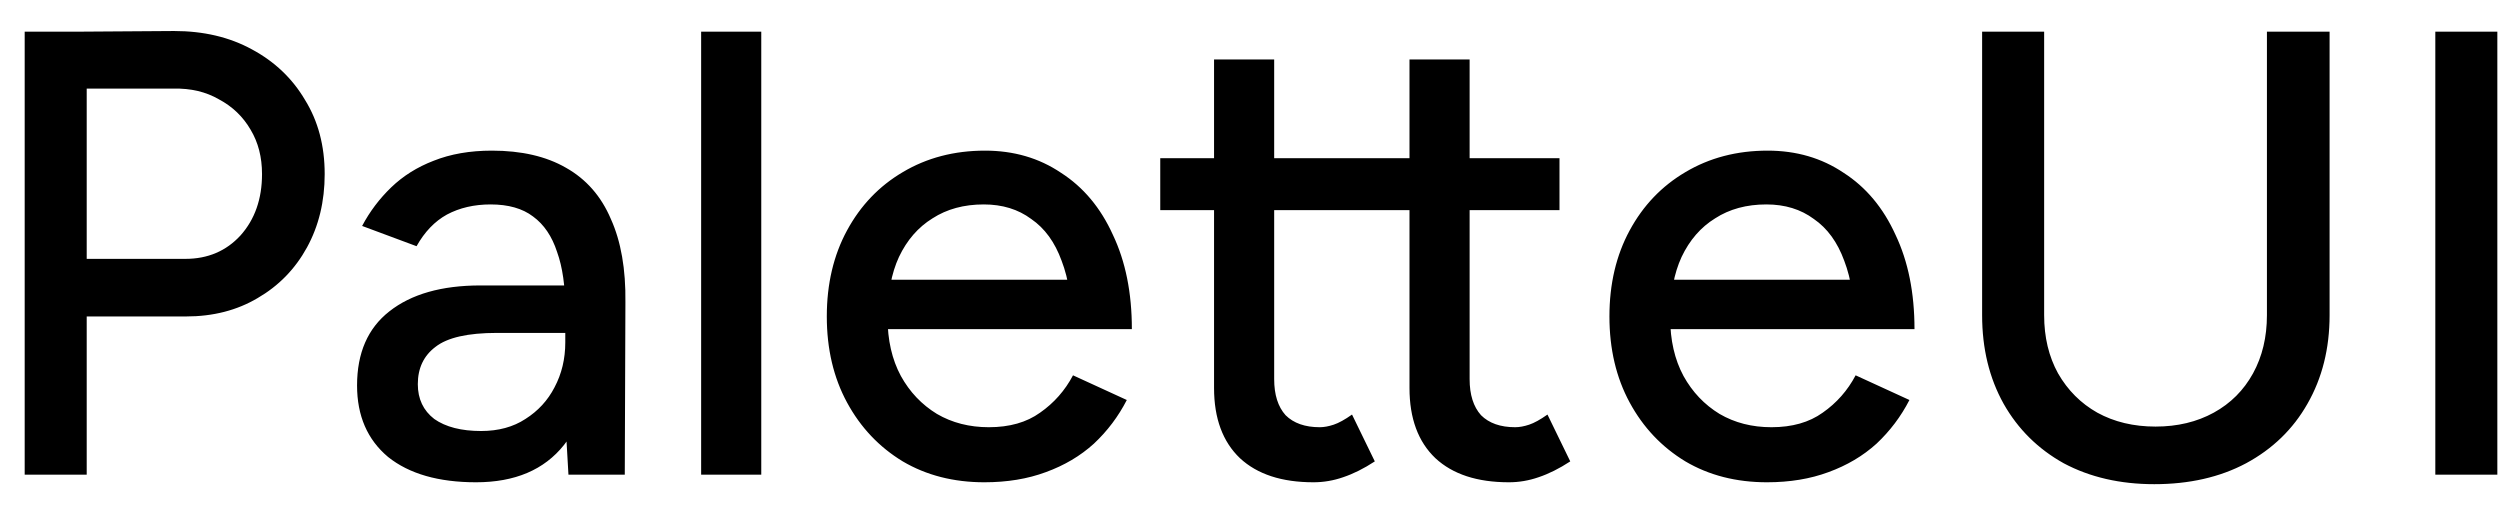 <svg width="79" height="16" viewBox="0 0 79 16" fill="none" xmlns="http://www.w3.org/2000/svg">
<path d="M2.6 10V8.18H5.86C6.567 8.18 7.147 7.933 7.6 7.44C8.053 6.933 8.28 6.287 8.28 5.5C8.28 4.967 8.16 4.5 7.92 4.1C7.68 3.687 7.347 3.367 6.92 3.14C6.507 2.9 6.027 2.787 5.48 2.8H2.6V1L5.5 0.98C6.433 0.98 7.253 1.173 7.96 1.56C8.68 1.947 9.24 2.48 9.64 3.16C10.053 3.827 10.26 4.607 10.26 5.5C10.26 6.367 10.073 7.14 9.7 7.82C9.327 8.5 8.807 9.033 8.14 9.42C7.487 9.807 6.733 10 5.88 10H2.6ZM0.78 15V1H2.74V15H0.78ZM17.963 15L17.863 13.26V9.78C17.863 9.047 17.777 8.44 17.603 7.96C17.443 7.467 17.19 7.093 16.843 6.84C16.51 6.587 16.063 6.46 15.503 6.46C14.983 6.46 14.523 6.567 14.123 6.78C13.737 6.993 13.417 7.327 13.163 7.78L11.443 7.14C11.683 6.687 11.99 6.28 12.363 5.92C12.737 5.56 13.183 5.28 13.703 5.08C14.237 4.867 14.85 4.76 15.543 4.76C16.477 4.76 17.257 4.94 17.883 5.3C18.523 5.66 18.997 6.2 19.303 6.92C19.623 7.627 19.777 8.507 19.763 9.56L19.743 15H17.963ZM15.043 15.24C13.857 15.24 12.93 14.973 12.263 14.44C11.61 13.893 11.283 13.14 11.283 12.18C11.283 11.153 11.623 10.373 12.303 9.84C12.997 9.293 13.957 9.02 15.183 9.02H17.963V10.52H15.703C14.783 10.52 14.137 10.667 13.763 10.96C13.39 11.24 13.203 11.633 13.203 12.14C13.203 12.607 13.377 12.973 13.723 13.24C14.083 13.493 14.577 13.62 15.203 13.62C15.75 13.62 16.217 13.493 16.603 13.24C17.003 12.987 17.31 12.653 17.523 12.24C17.75 11.813 17.863 11.34 17.863 10.82H18.763C18.763 12.18 18.45 13.26 17.823 14.06C17.197 14.847 16.27 15.24 15.043 15.24ZM22.156 15V1H24.056V15H22.156ZM31.107 15.24C30.134 15.24 29.274 15.02 28.527 14.58C27.78 14.127 27.194 13.507 26.767 12.72C26.34 11.933 26.127 11.027 26.127 10C26.127 8.973 26.34 8.067 26.767 7.28C27.194 6.493 27.78 5.88 28.527 5.44C29.287 4.987 30.154 4.76 31.127 4.76C32.034 4.76 32.834 4.993 33.527 5.46C34.234 5.913 34.781 6.567 35.167 7.42C35.567 8.26 35.767 9.253 35.767 10.4H33.867C33.88 9.547 33.774 8.827 33.547 8.24C33.334 7.653 33.014 7.213 32.587 6.92C32.174 6.613 31.674 6.46 31.087 6.46C30.46 6.46 29.921 6.607 29.467 6.9C29.014 7.18 28.66 7.587 28.407 8.12C28.167 8.64 28.047 9.28 28.047 10.04C28.047 10.747 28.187 11.36 28.467 11.88C28.747 12.387 29.127 12.787 29.607 13.08C30.087 13.36 30.634 13.5 31.247 13.5C31.901 13.5 32.441 13.347 32.867 13.04C33.307 12.733 33.654 12.34 33.907 11.86L35.607 12.64C35.34 13.16 34.994 13.62 34.567 14.02C34.141 14.407 33.634 14.707 33.047 14.92C32.474 15.133 31.827 15.24 31.107 15.24ZM27.367 10.4L27.387 8.84H34.707V10.4H27.367ZM41.504 15.24C40.504 15.24 39.731 14.987 39.184 14.48C38.638 13.96 38.364 13.22 38.364 12.26V1.88H40.264V11.98C40.264 12.473 40.384 12.853 40.624 13.12C40.878 13.373 41.238 13.5 41.704 13.5C41.838 13.5 41.984 13.473 42.144 13.42C42.304 13.367 42.498 13.26 42.724 13.1L43.444 14.58C43.098 14.807 42.764 14.973 42.444 15.08C42.138 15.187 41.824 15.24 41.504 15.24ZM36.664 6.64V5H43.104V6.64H36.664ZM47.68 15.24C46.68 15.24 45.907 14.987 45.36 14.48C44.813 13.96 44.54 13.22 44.54 12.26V1.88H46.44V11.98C46.44 12.473 46.56 12.853 46.8 13.12C47.053 13.373 47.413 13.5 47.88 13.5C48.013 13.5 48.16 13.473 48.32 13.42C48.48 13.367 48.673 13.26 48.9 13.1L49.62 14.58C49.273 14.807 48.94 14.973 48.62 15.08C48.313 15.187 48 15.24 47.68 15.24ZM42.84 6.64V5H49.28V6.64H42.84ZM55.838 15.24C54.864 15.24 54.004 15.02 53.258 14.58C52.511 14.127 51.924 13.507 51.498 12.72C51.071 11.933 50.858 11.027 50.858 10C50.858 8.973 51.071 8.067 51.498 7.28C51.924 6.493 52.511 5.88 53.258 5.44C54.018 4.987 54.884 4.76 55.858 4.76C56.764 4.76 57.564 4.993 58.258 5.46C58.964 5.913 59.511 6.567 59.898 7.42C60.298 8.26 60.498 9.253 60.498 10.4H58.598C58.611 9.547 58.504 8.827 58.278 8.24C58.064 7.653 57.744 7.213 57.318 6.92C56.904 6.613 56.404 6.46 55.818 6.46C55.191 6.46 54.651 6.607 54.198 6.9C53.744 7.18 53.391 7.587 53.138 8.12C52.898 8.64 52.778 9.28 52.778 10.04C52.778 10.747 52.918 11.36 53.198 11.88C53.478 12.387 53.858 12.787 54.338 13.08C54.818 13.36 55.364 13.5 55.978 13.5C56.631 13.5 57.171 13.347 57.598 13.04C58.038 12.733 58.384 12.34 58.638 11.86L60.338 12.64C60.071 13.16 59.724 13.62 59.298 14.02C58.871 14.407 58.364 14.707 57.778 14.92C57.204 15.133 56.558 15.24 55.838 15.24ZM52.098 10.4L52.118 8.84H59.438V10.4H52.098ZM68.075 15.3C66.995 15.3 66.041 15.08 65.215 14.64C64.401 14.187 63.768 13.56 63.315 12.76C62.861 11.947 62.635 11.013 62.635 9.96H64.595C64.595 10.653 64.741 11.267 65.035 11.8C65.341 12.333 65.755 12.747 66.275 13.04C66.808 13.333 67.421 13.48 68.115 13.48C68.808 13.48 69.421 13.333 69.955 13.04C70.488 12.747 70.901 12.333 71.195 11.8C71.488 11.267 71.635 10.653 71.635 9.96H73.615C73.615 11.013 73.381 11.947 72.915 12.76C72.461 13.56 71.815 14.187 70.975 14.64C70.148 15.08 69.181 15.3 68.075 15.3ZM62.635 9.96V1H64.595V9.96H62.635ZM71.635 9.96V1H73.615V9.96H71.635ZM76.956 15V1H78.916V15H76.956Z" fill="black"/>
</svg>
